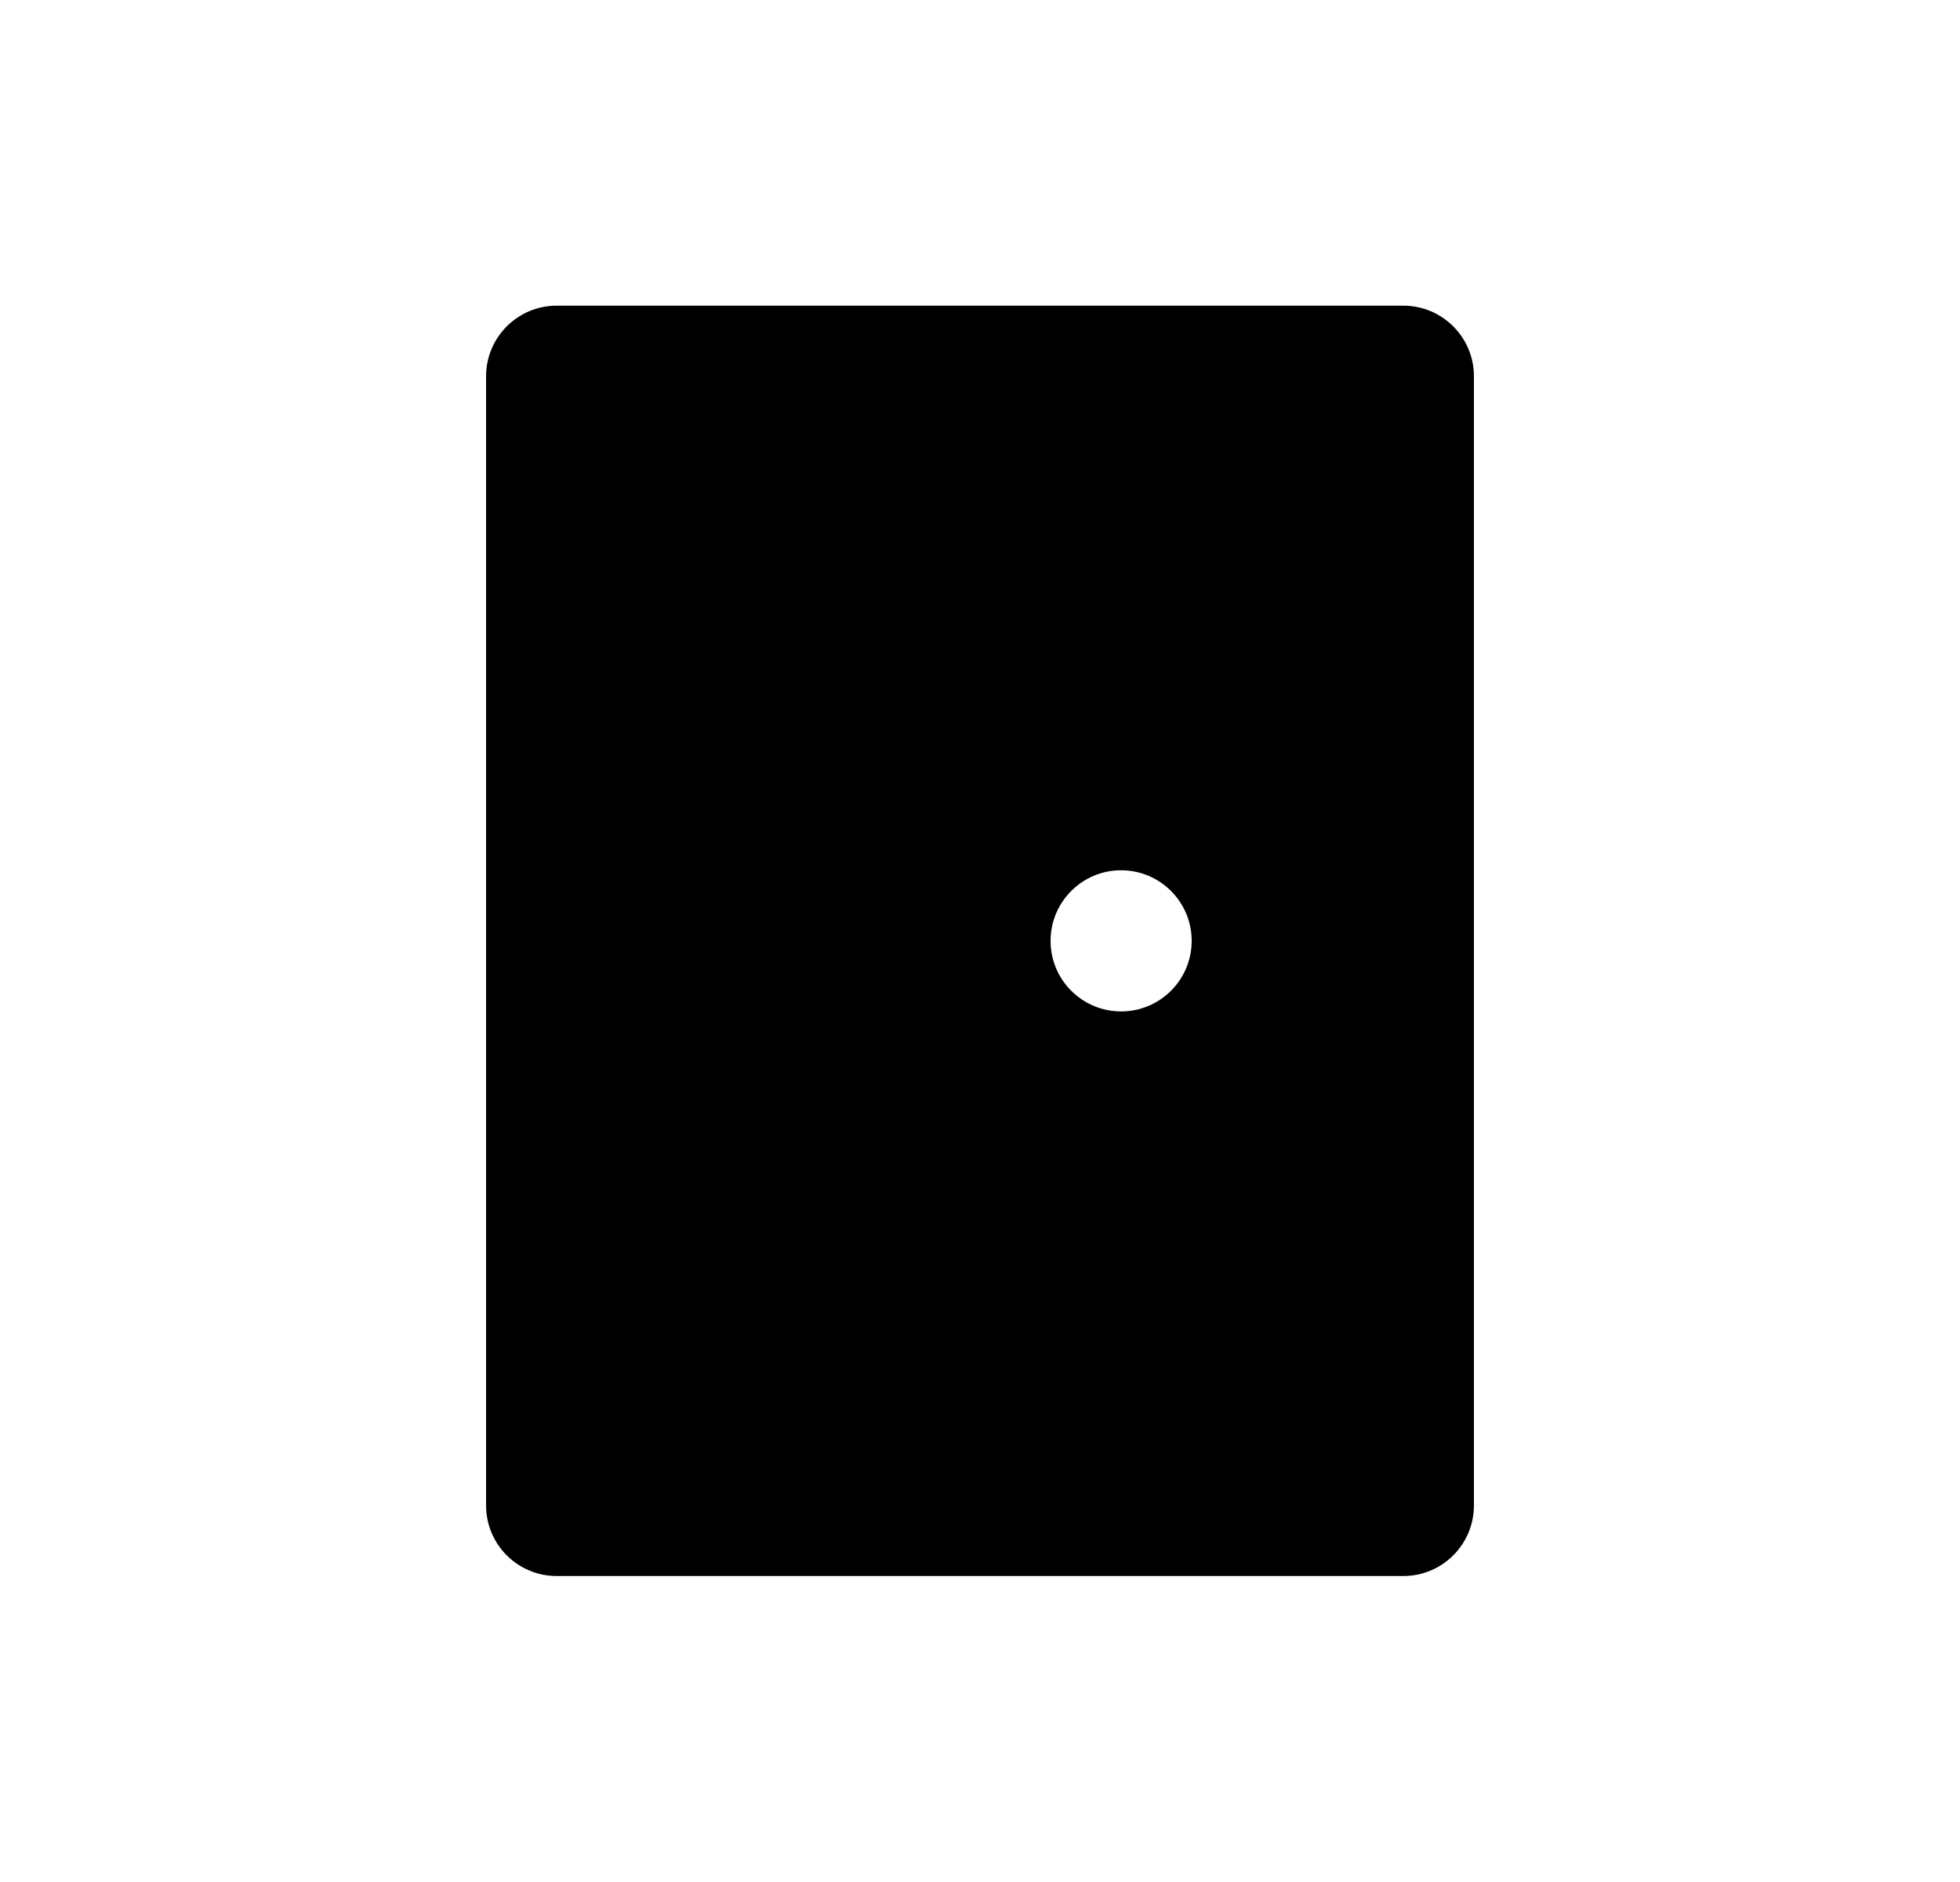 <svg width="25" height="24" viewBox="0 0 25 24" fill="none" xmlns="http://www.w3.org/2000/svg">
<path d="M17.9 3.898C18.397 3.898 18.8 4.302 18.8 4.798V19.198C18.8 19.695 18.397 20.098 17.9 20.098H7.1C6.603 20.098 6.2 19.695 6.2 19.198V4.798C6.2 4.302 6.603 3.898 7.1 3.898H17.9ZM14.3 11.098C13.803 11.098 13.4 11.502 13.4 11.998C13.4 12.495 13.803 12.898 14.3 12.898C14.797 12.898 15.2 12.495 15.2 11.998C15.2 11.502 14.797 11.098 14.3 11.098Z" fill="#0A0D14" style="fill:#0A0D14;fill:color(display-p3 0.039 0.051 0.078);fill-opacity:1;"/>
</svg>
